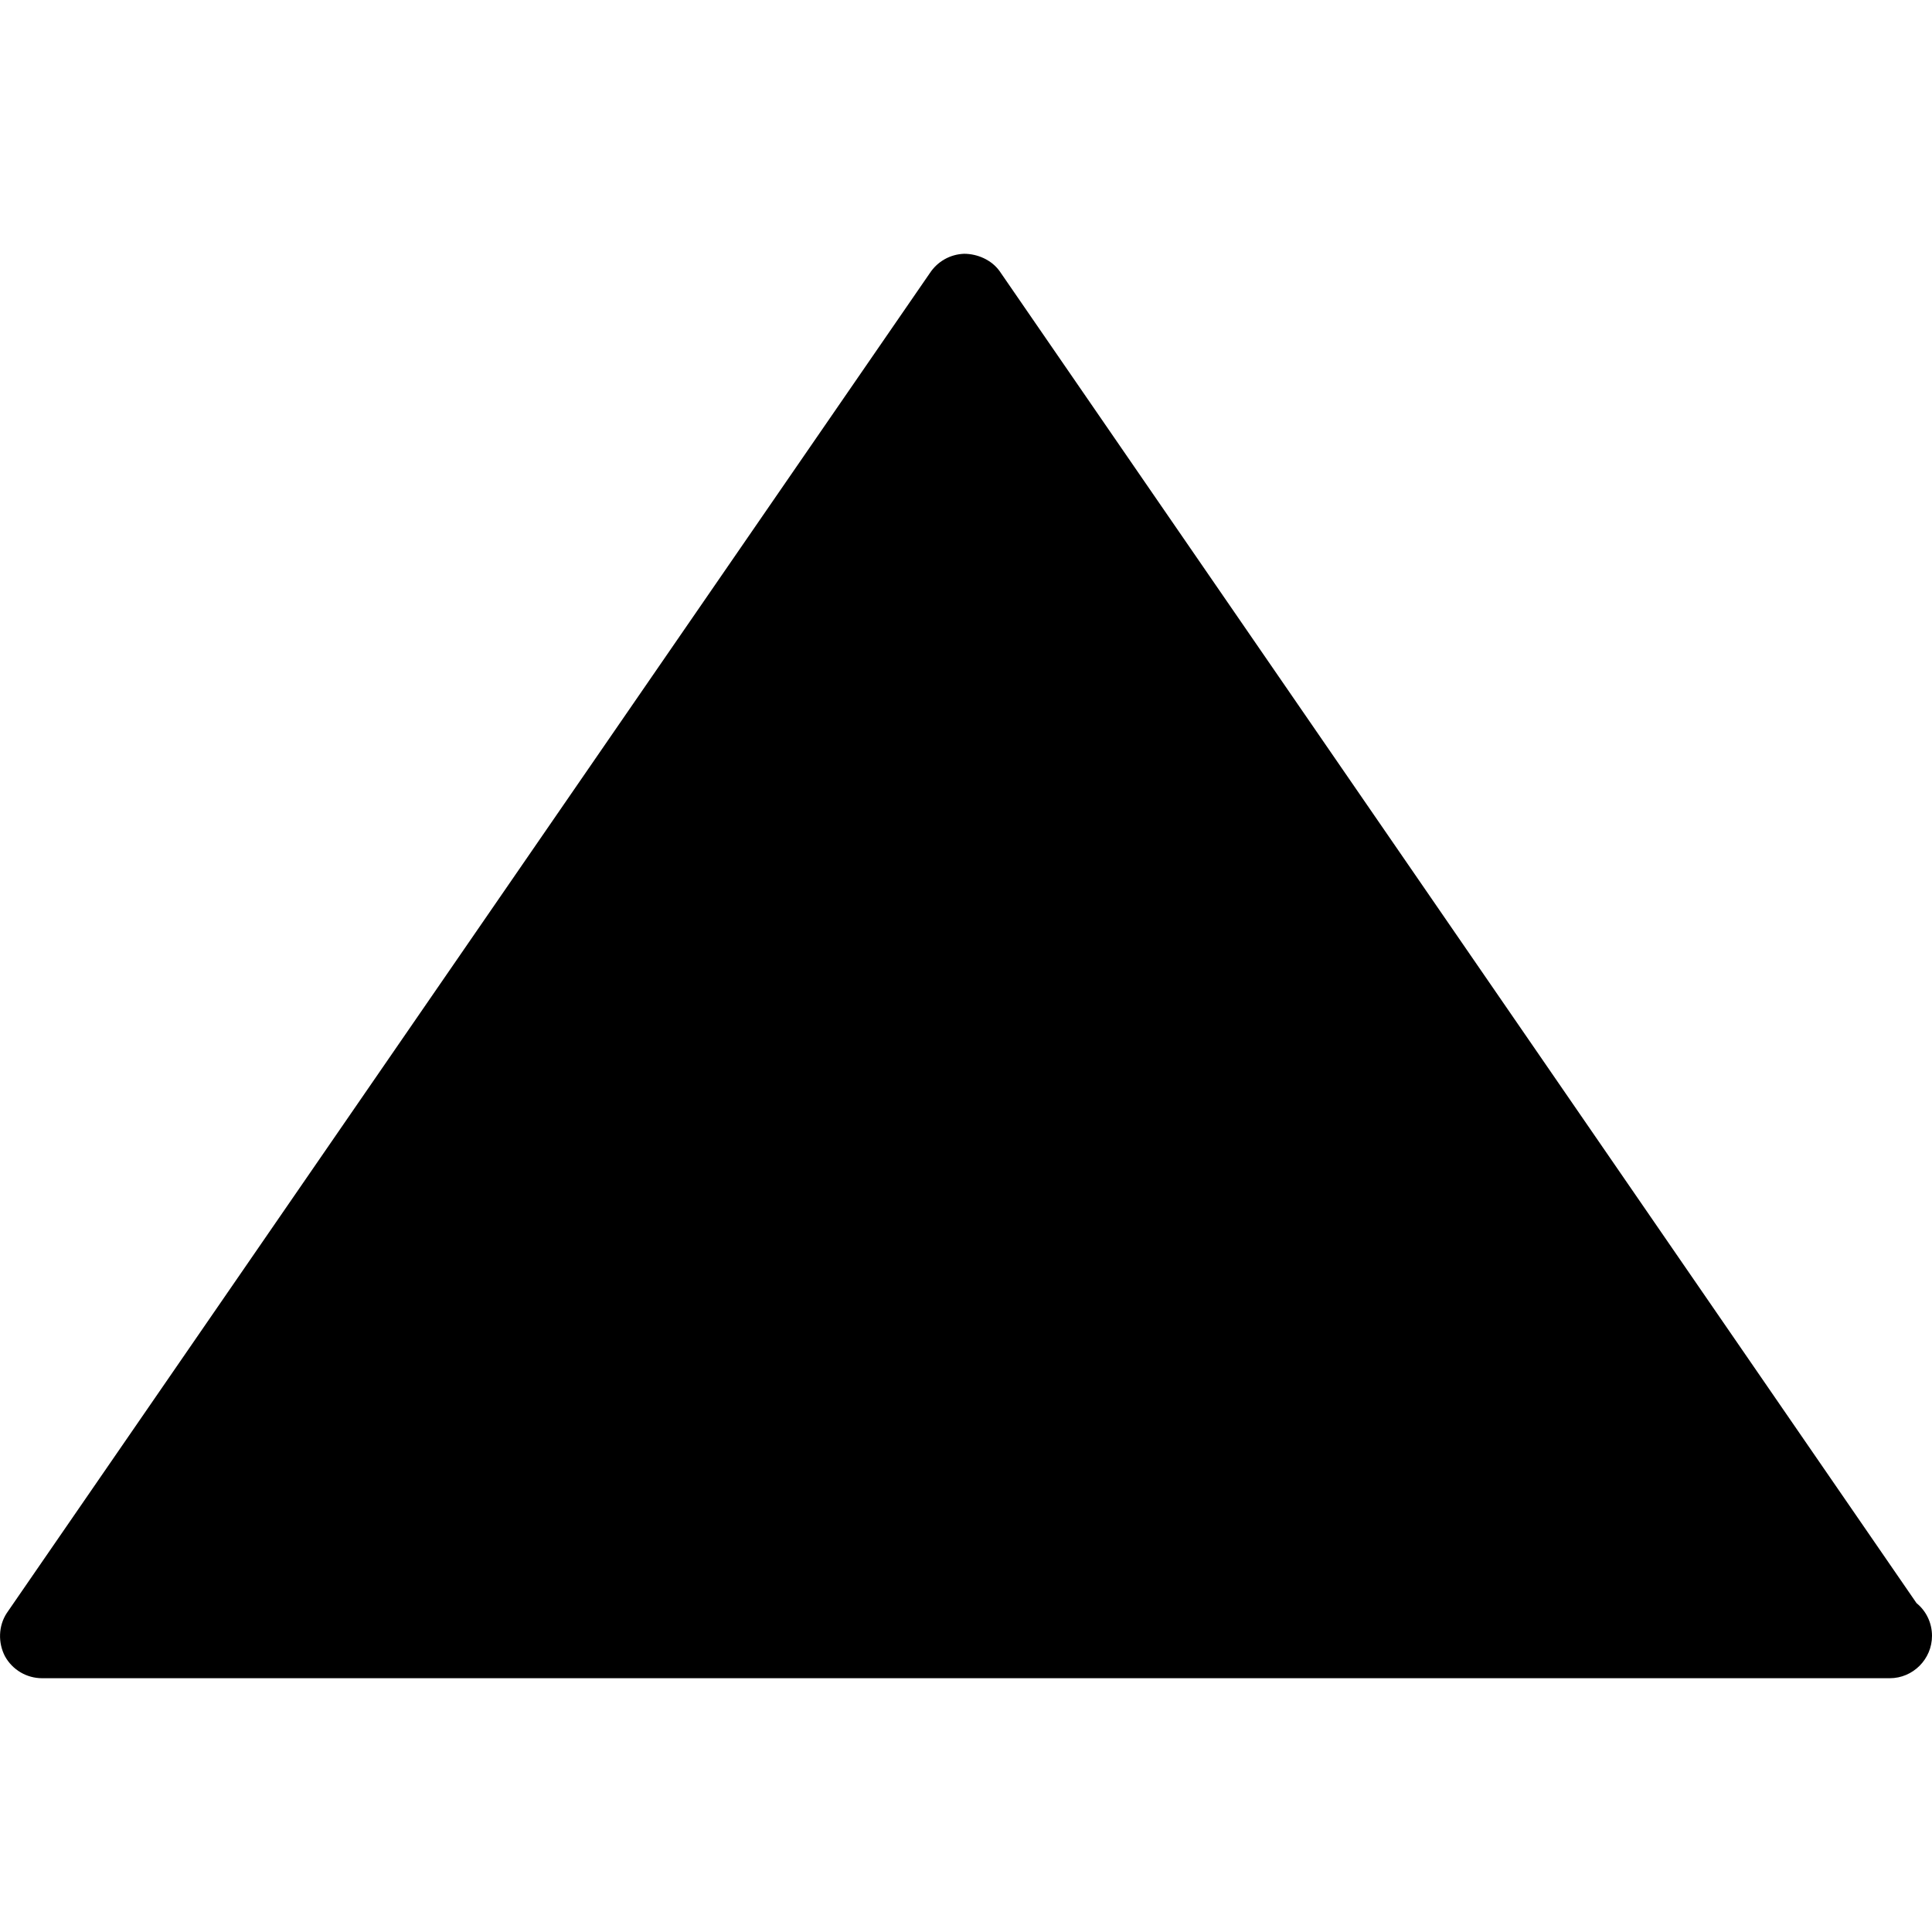 <?xml version="1.0" encoding="utf-8"?>

<!--
 * Copyright (c) 2015, WSO2 Inc. (http://www.wso2.org) All Rights Reserved.
 *
 * WSO2 Inc. licenses this file to you under the Apache License,
 * Version 2.0 (the "License"); you may not use this file except
 * in compliance with the License.
 * You may obtain a copy of the License at
 *
 * http://www.apache.org/licenses/LICENSE-2.0
 *
 * Unless required by applicable law or agreed to in writing,
 * software distributed under the License is distributed on an
 * "AS IS" BASIS, WITHOUT WARRANTIES OR CONDITIONS OF ANY
 * KIND, either express or implied. See the License for the
 * specific language governing permissions and limitations
 * under the License.
-->

<svg version="1.1" id="sort-up" xmlns="http://www.w3.org/2000/svg" xmlns:xlink="http://www.w3.org/1999/xlink" x="0px" y="0px"
	 viewBox="0 0 14 14" style="enable-background:new 0 0 14 14;" xml:space="preserve">
<path d="M0.305,12.161h13.376c0.005,0,0.01,0,0.013,0C13.862,12.161,14,12.023,14,11.854
	c0-0.095-0.043-0.181-0.112-0.237L7.243,1.964
	c-0.059-0.082-0.162-0.125-0.257-0.125C6.885,1.843,6.794,1.894,6.738,1.979
	l-6.689,9.71c-0.061,0.093-0.064,0.215-0.013,0.313
	C0.09,12.1,0.193,12.161,0.305,12.161z"/>
</svg>
